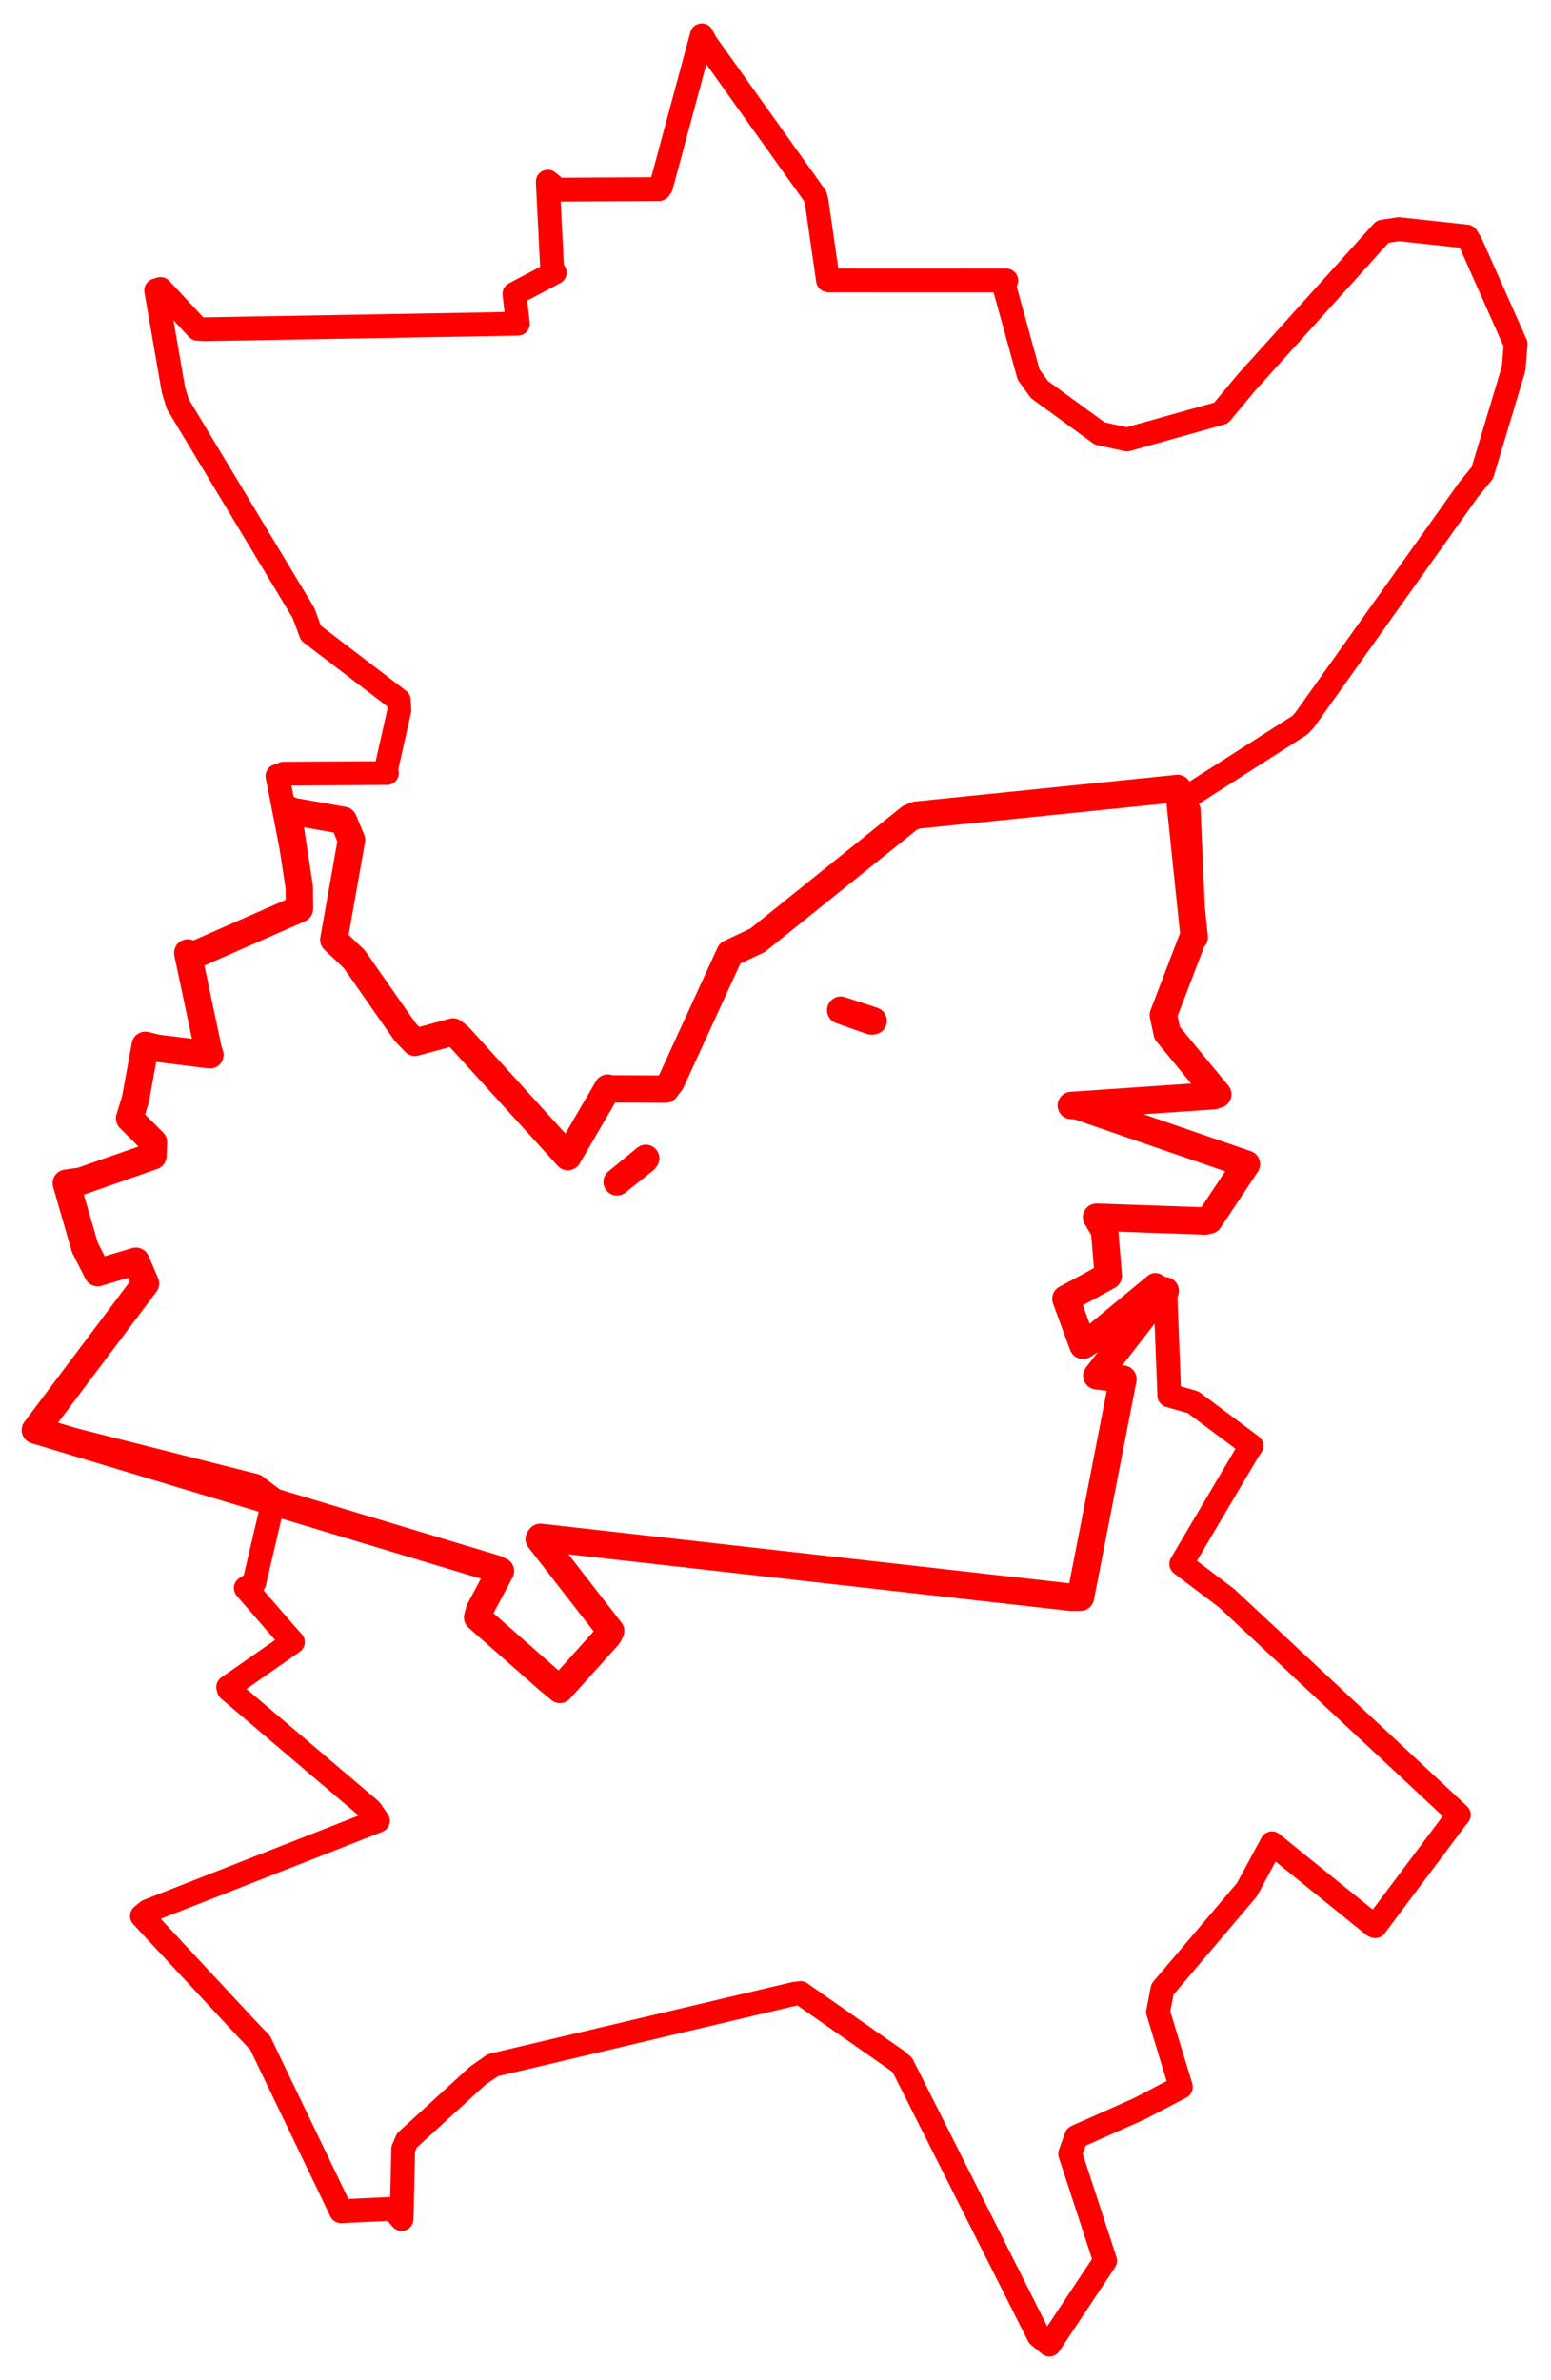 <svg width="219.373" height="336.595" xmlns="http://www.w3.org/2000/svg"><polygon points="5,202.259 70,221.848 70.787,222.201 67.823,227.742 67.555,228.762 77.411,237.439 79.196,238.934 86.044,231.307 86.369,230.666 76.267,217.666 76.427,217.429 151.599,225.916 152.821,225.898 158.829,195.053 155.135,194.582 163.213,184.175 164.813,182.566 153.67,189.974 153.181,190.274 153.15,190.207 150.756,183.693 153.859,182.029 156.758,180.429 156.231,174.066 155.092,172.148 170.466,172.689 171.029,172.564 175.864,165.291 176.292,164.648 152.374,156.403 151.522,156.347 171.619,154.969 172.242,154.77 165.08,146.084 164.542,143.553 168.58,133.008 168.911,132.558 166.817,112.518 166.56,111.515 129.578,115.29 128.67,115.679 107.146,132.982 103.245,134.828 94.921,152.987 94.125,154.041 86.136,154.004 85.958,153.888 80.562,163.156 80.319,163.584 64.892,146.595 64.084,145.949 58.698,147.413 57.314,145.973 50.107,135.656 47.218,132.908 49.717,118.787 48.568,116.026 41.292,114.731 40.64,114.386 42.334,125.513 42.354,128.524 27.389,135.105 26.557,134.772 29.459,148.513 29.698,149.182 22.221,148.25 20.55,147.842 19.174,155.414 18.331,158.17 21.709,161.544 21.622,163.494 11.463,167.05 9.375,167.345 12.005,176.429 13.816,179.991 19.228,178.38 20.579,181.534 5,202.259" stroke="red" stroke-width="3.873" fill="none" stroke-linejoin="round" vector-effect="non-scaling-stroke"></polygon><polygon points="5,202.259 36.121,210.139 38.713,212.11 35.963,223.825 34.765,224.603 40.684,231.424 41.428,232.241 32.273,238.619 32.372,238.963 52.402,255.99 53.452,257.51 20.912,270.287 20.07,270.981 34.625,286.64 36.788,288.913 48.074,312.385 48.234,312.738 55.583,312.387 56.803,313.84 57.029,303.947 57.543,302.733 67.557,293.579 69.695,292.085 112.434,281.971 113.218,281.876 126.964,291.484 127.638,292.073 146.906,330.349 148.428,331.595 156.307,319.738 151.362,304.603 152.232,302.206 161.09,298.271 167.022,295.169 163.793,284.549 164.415,281.336 176.366,267.254 179.902,260.705 194.271,272.322 194.501,272.426 206.027,257.04 206.338,256.679 173.496,226.04 167.076,221.183 176.556,205.147 177.008,204.491 168.762,198.329 165.389,197.363 164.813,182.566 163.416,181.727 153.15,190.207 150.756,183.693 153.859,182.029 156.758,180.429 156.231,174.066 155.092,172.148 170.466,172.689 171.029,172.564 175.864,165.291 176.292,164.648 152.374,156.403 151.522,156.347 171.619,154.969 172.242,154.77 165.08,146.084 164.542,143.553 168.58,133.008 168.911,132.558 168.131,114.563 166.829,113.44 183.858,102.556 184.464,101.923 207.661,69.323 209.666,66.857 214.083,52.156 214.373,48.675 208.03,34.411 207.444,33.446 197.846,32.41 195.557,32.758 176.375,54.007 172.706,58.416 159.405,62.155 155.549,61.313 147.025,55.103 145.479,52.973 142.057,40.547 142.326,39.667 117.206,39.658 117.11,39.633 115.515,28.589 115.326,27.789 99.81,6.063 99.264,5 93.504,26.365 93.232,26.741 78.876,26.827 77.478,25.692 78.096,38.06 78.46,38.55 72.76,41.564 73.251,45.784 28.925,46.568 27.97,46.515 22.71,40.871 22.091,41.066 24.534,55.158 25.141,57.14 42.929,86.701 43.98,89.542 56.408,99.033 56.49,100.431 54.562,109.009 54.724,109.334 40.108,109.423 39.242,109.755 42.334,125.513 42.354,128.524 27.389,135.105 26.557,134.772 29.459,148.513 29.698,149.182 22.221,148.25 20.55,147.842 19.174,155.414 18.331,158.17 21.709,161.544 21.622,163.494 11.463,167.05 9.375,167.345 12.005,176.429 13.816,179.991 19.228,178.38 20.579,181.534 5,202.259" stroke="red" stroke-width="3.368" fill="none" stroke-linejoin="round" vector-effect="non-scaling-stroke"></polygon><polygon points="118.911,142.869 123.219,144.39 123.494,144.375 118.911,142.869" stroke="red" stroke-width="3.88" fill="none" stroke-linejoin="round" vector-effect="non-scaling-stroke"></polygon><polygon points="87.272,167.16 91.157,164.063 91.339,163.819 87.272,167.16" stroke="red" stroke-width="3.845" fill="none" stroke-linejoin="round" vector-effect="non-scaling-stroke"></polygon></svg>